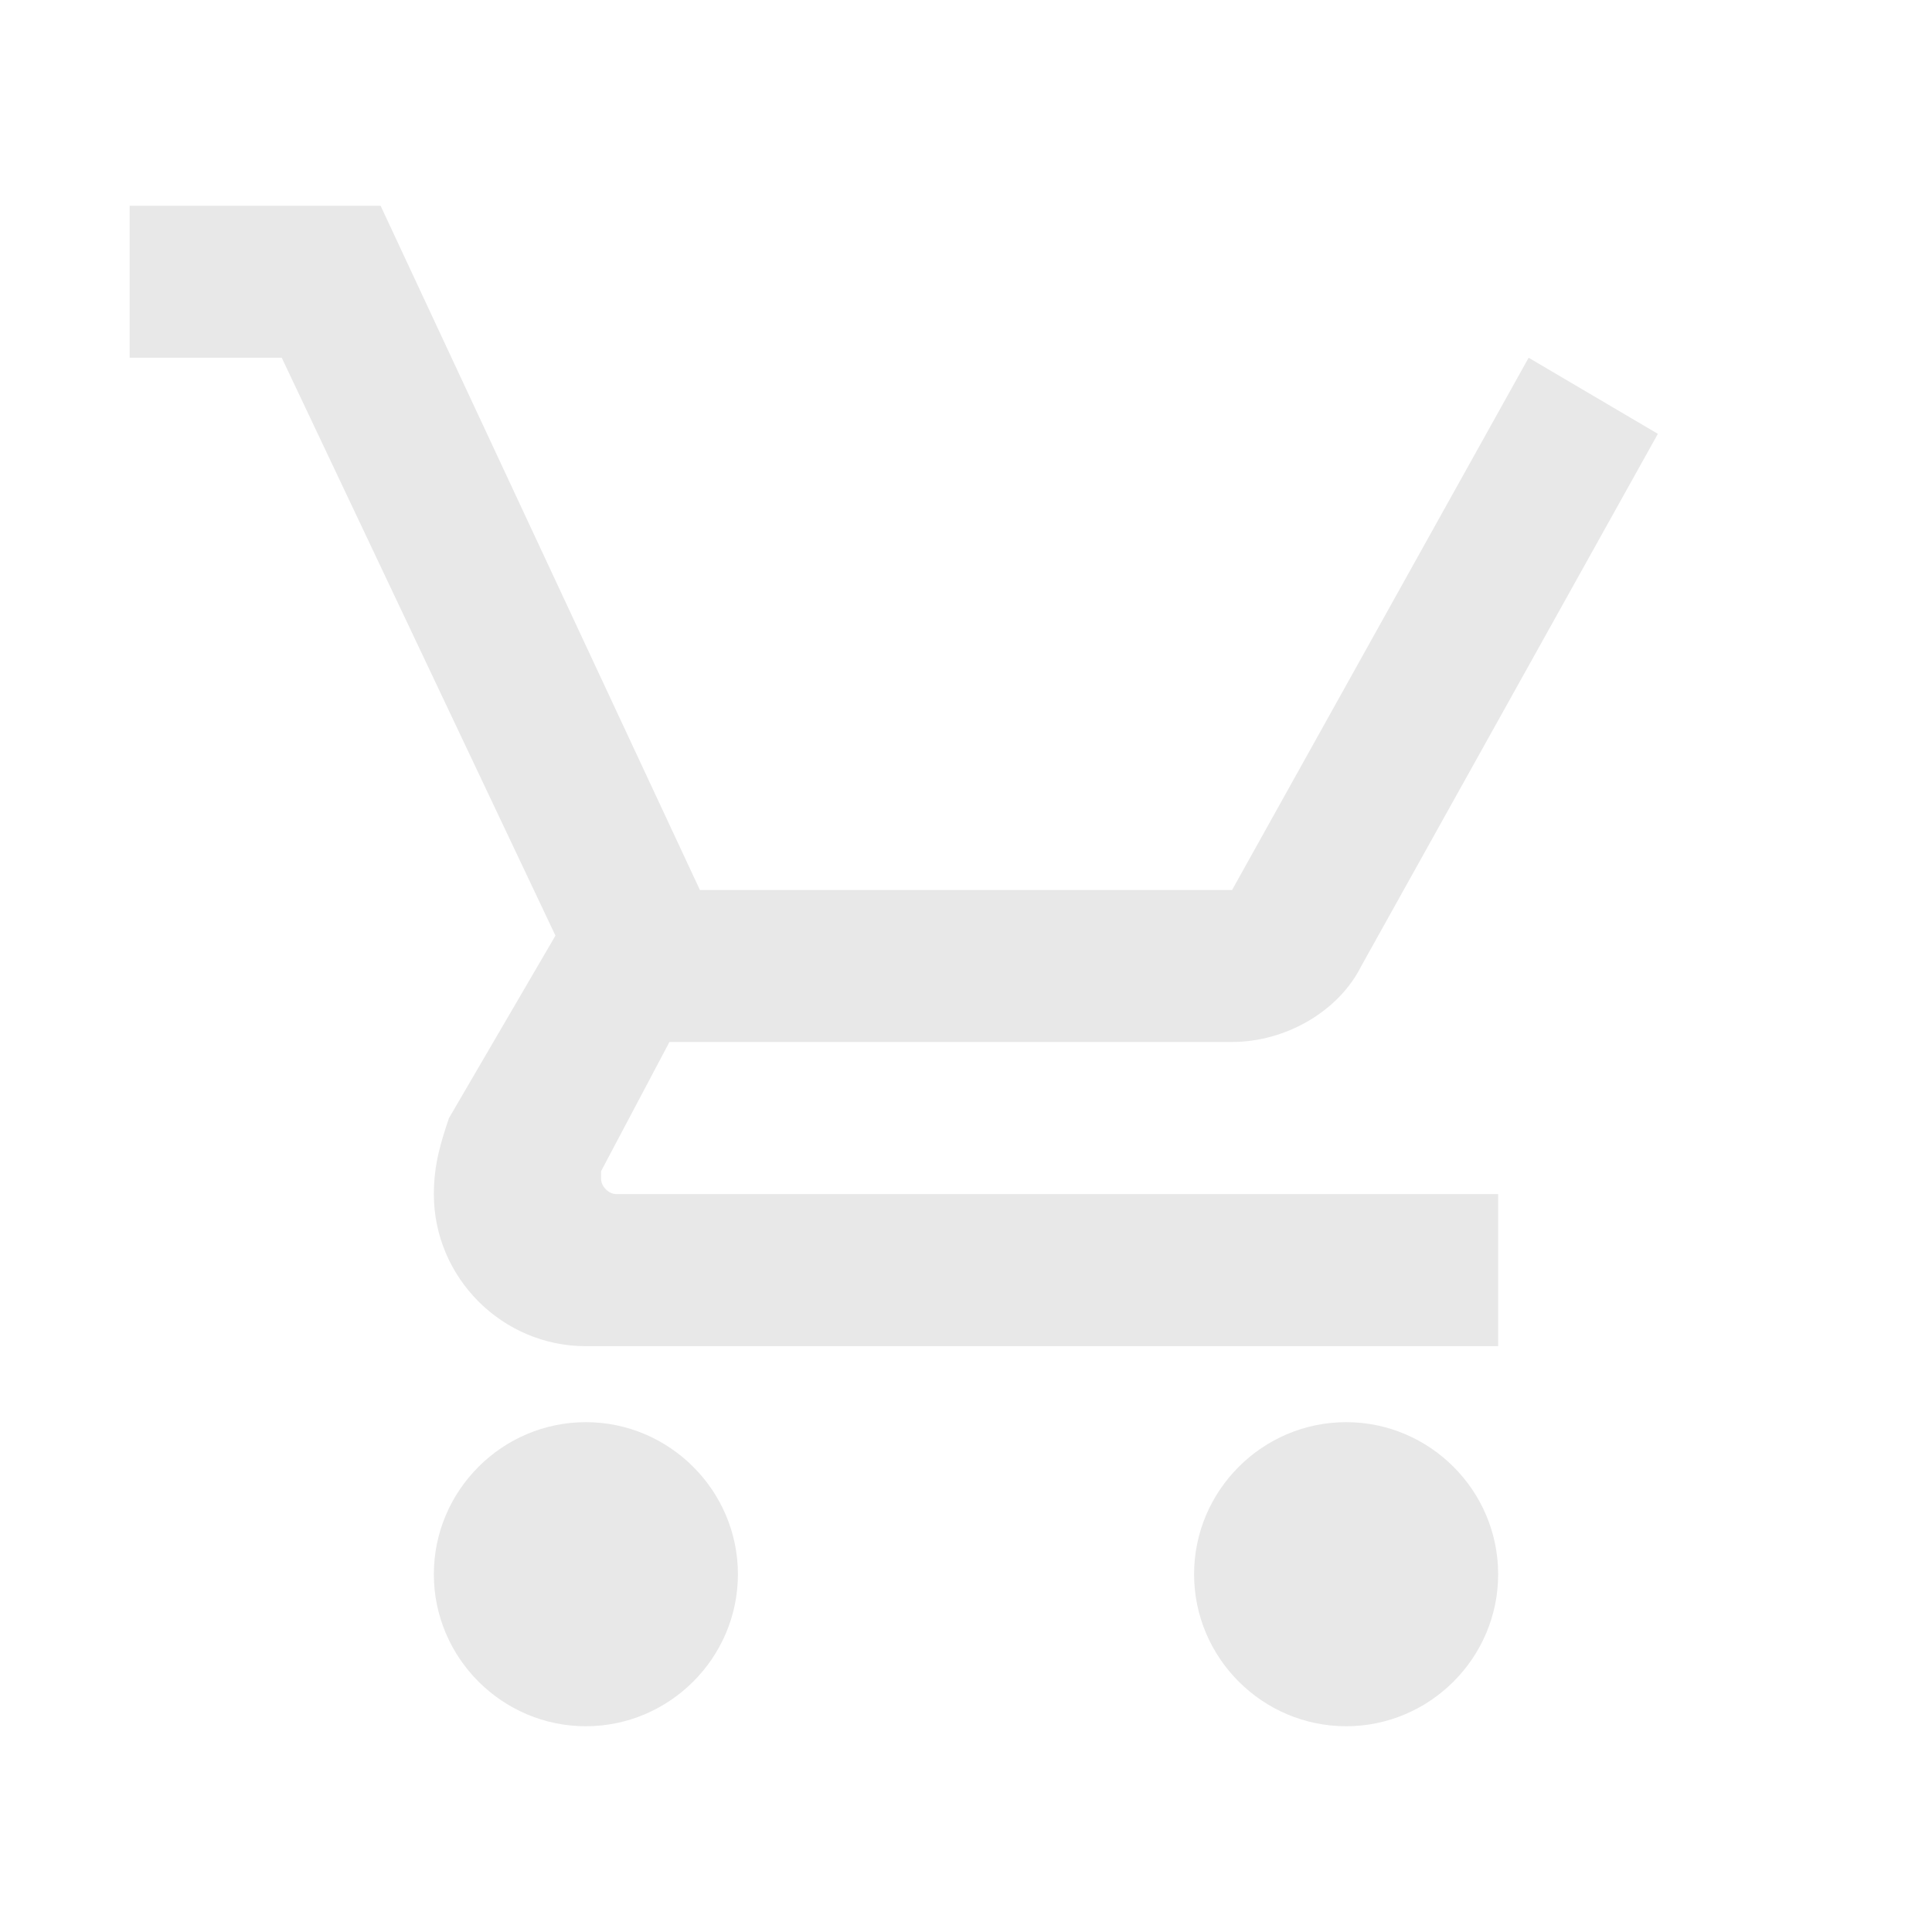 <svg width="18" height="18" viewBox="0 0 18 18" fill="none" xmlns="http://www.w3.org/2000/svg">
<path d="M5.458 13.25C4.679 13.25 4.042 13.887 4.042 14.667C4.042 15.446 4.679 16.083 5.458 16.083C6.237 16.083 6.875 15.446 6.875 14.667C6.875 13.887 6.237 13.25 5.458 13.25ZM12.542 13.25C11.762 13.25 11.125 13.887 11.125 14.667C11.125 15.446 11.762 16.083 12.542 16.083C13.321 16.083 13.958 15.446 13.958 14.667C13.958 13.887 13.321 13.25 12.542 13.25ZM5.6 10.983V10.912L6.237 9.708H11.479C11.975 9.708 12.471 9.425 12.683 9L15.446 4.042L14.242 3.333L11.479 8.292H6.521L3.546 1.917H1.208V3.333H2.625L5.175 8.717L4.183 10.417C4.112 10.629 4.042 10.842 4.042 11.125C4.042 11.904 4.679 12.542 5.458 12.542H13.958V11.125H5.742C5.671 11.125 5.6 11.054 5.6 10.983Z" fill="#E8E8E8"/>
</svg>
